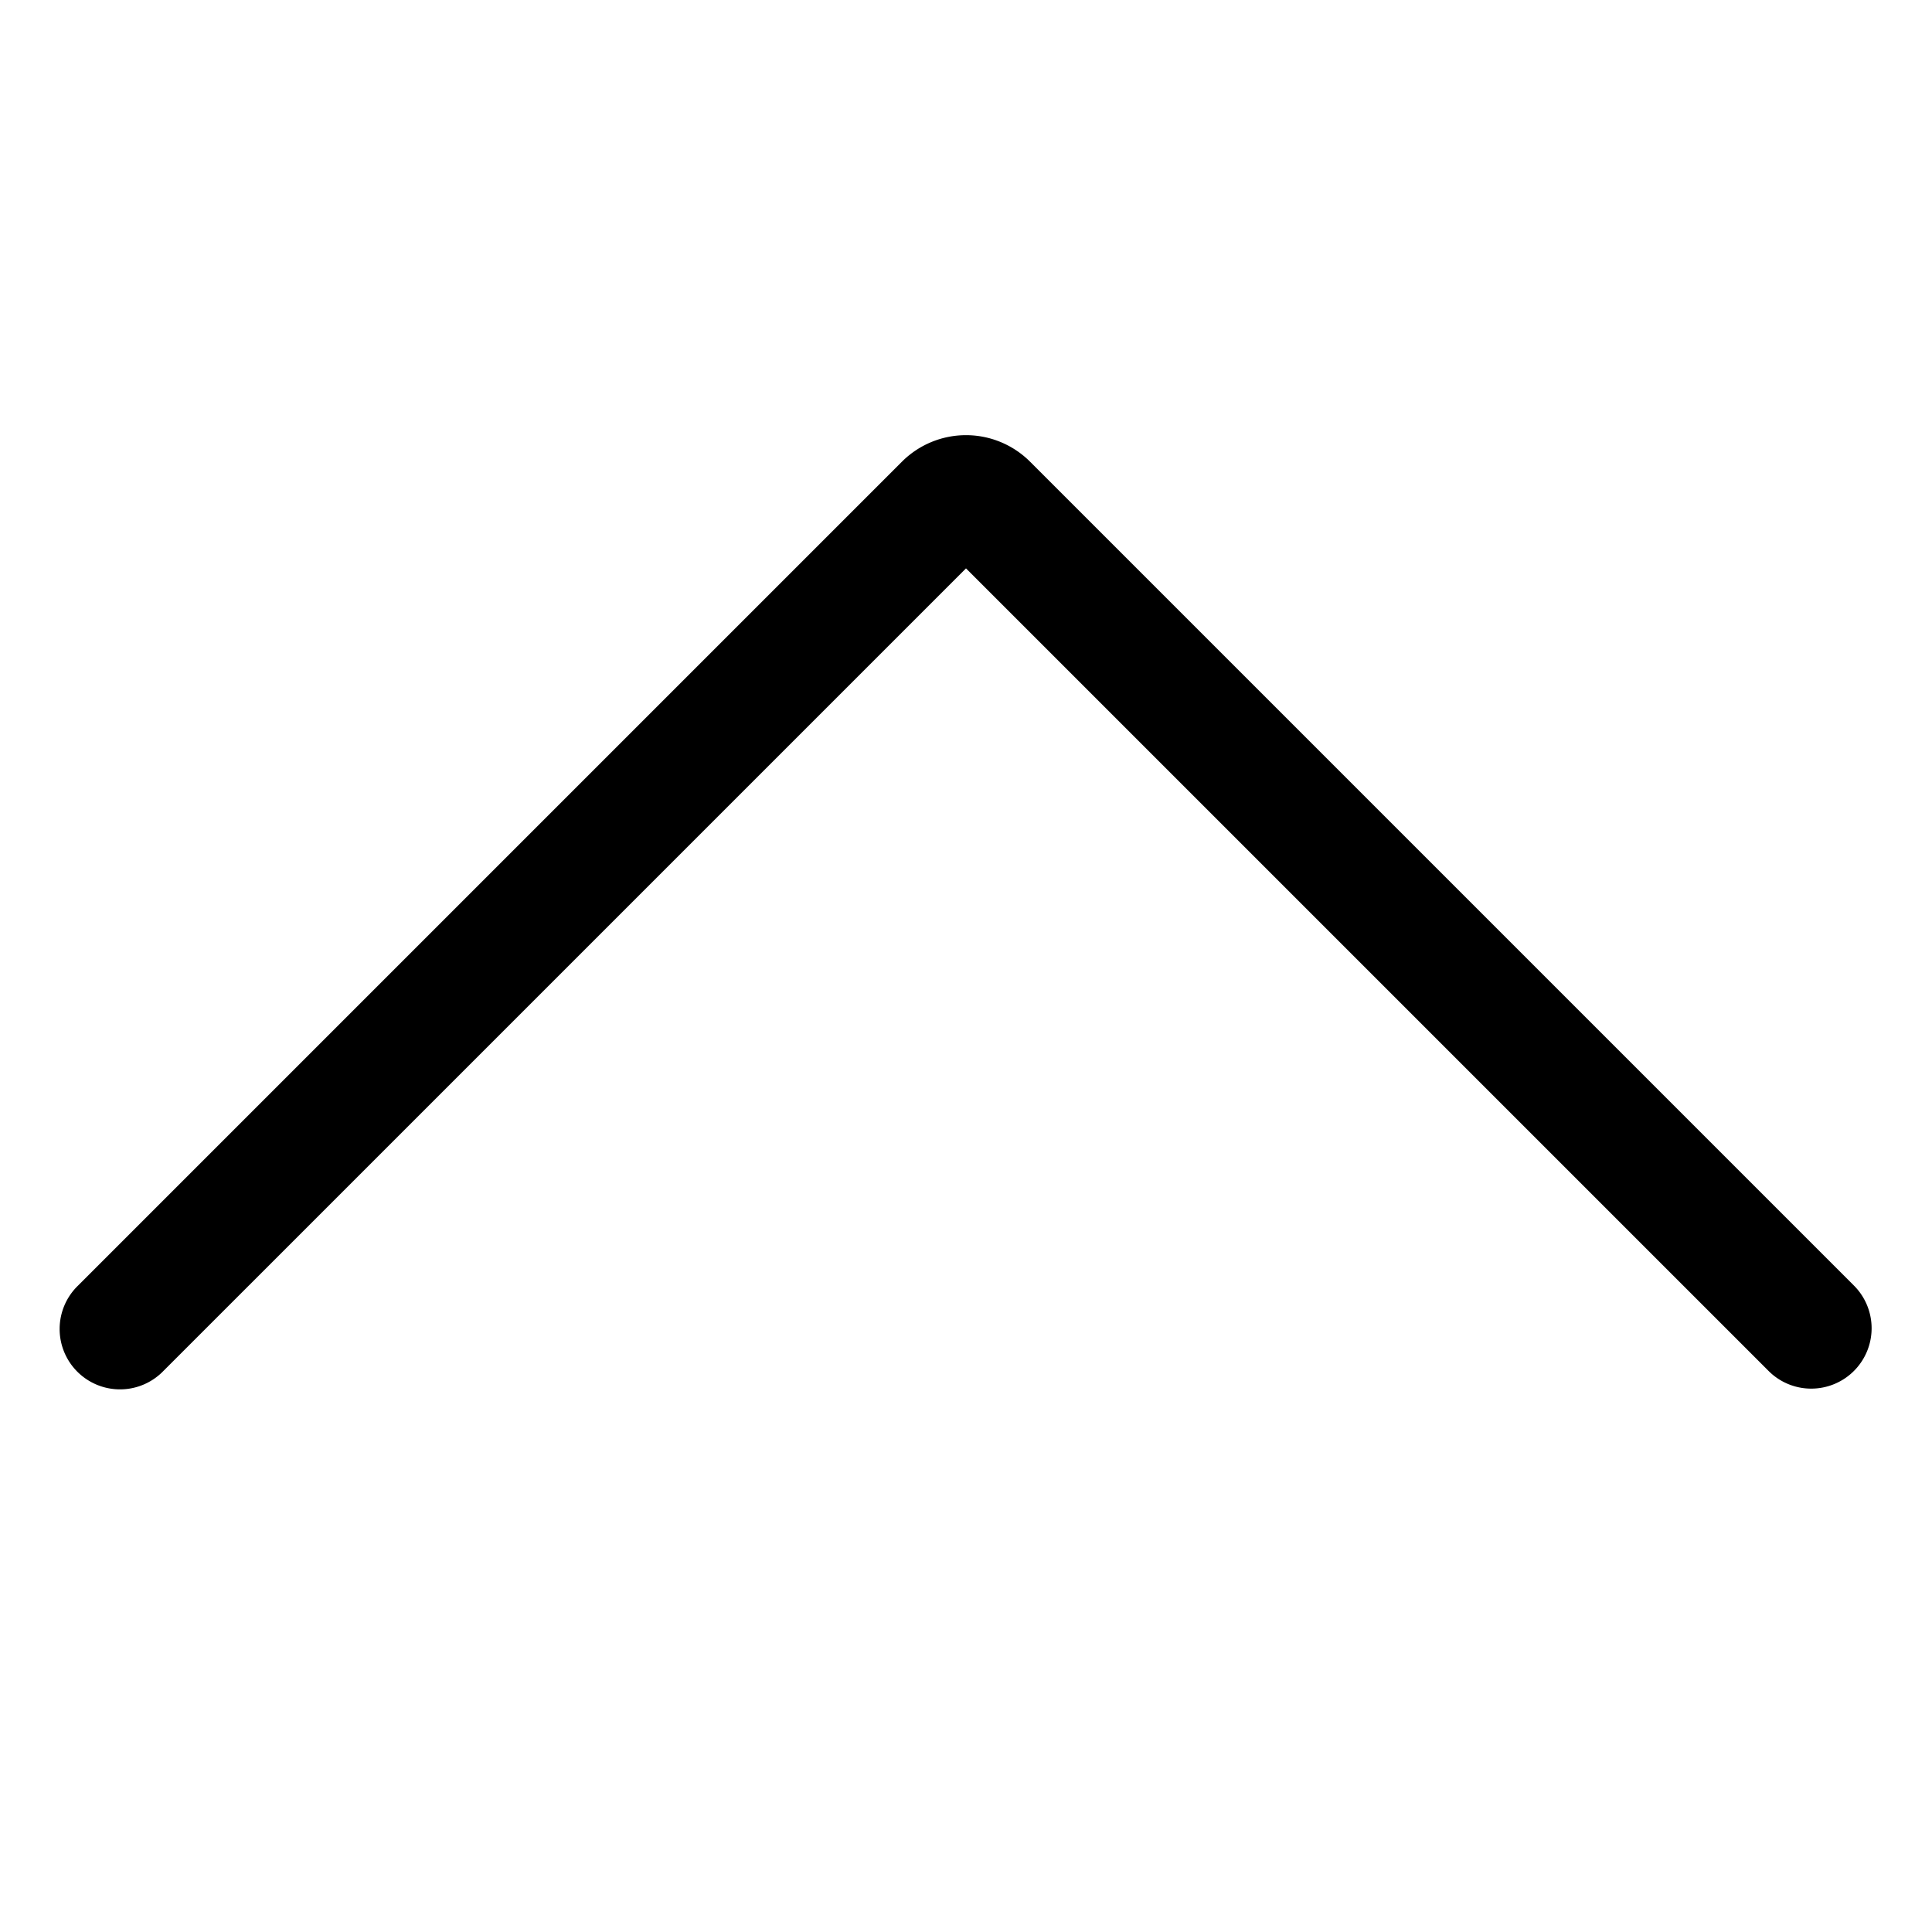 <svg xmlns="http://www.w3.org/2000/svg" viewBox="0 0 32 32">
  <path d="M30 23a.997.997 0 0 1-.707-.293L16 9.414 2.707 22.707a1 1 0 1 1-1.414-1.414L14.939 7.647a1.501 1.501 0 0 1 2.122 0l13.646 13.646A1 1 0 0 1 30 23Z"/>
</svg>
